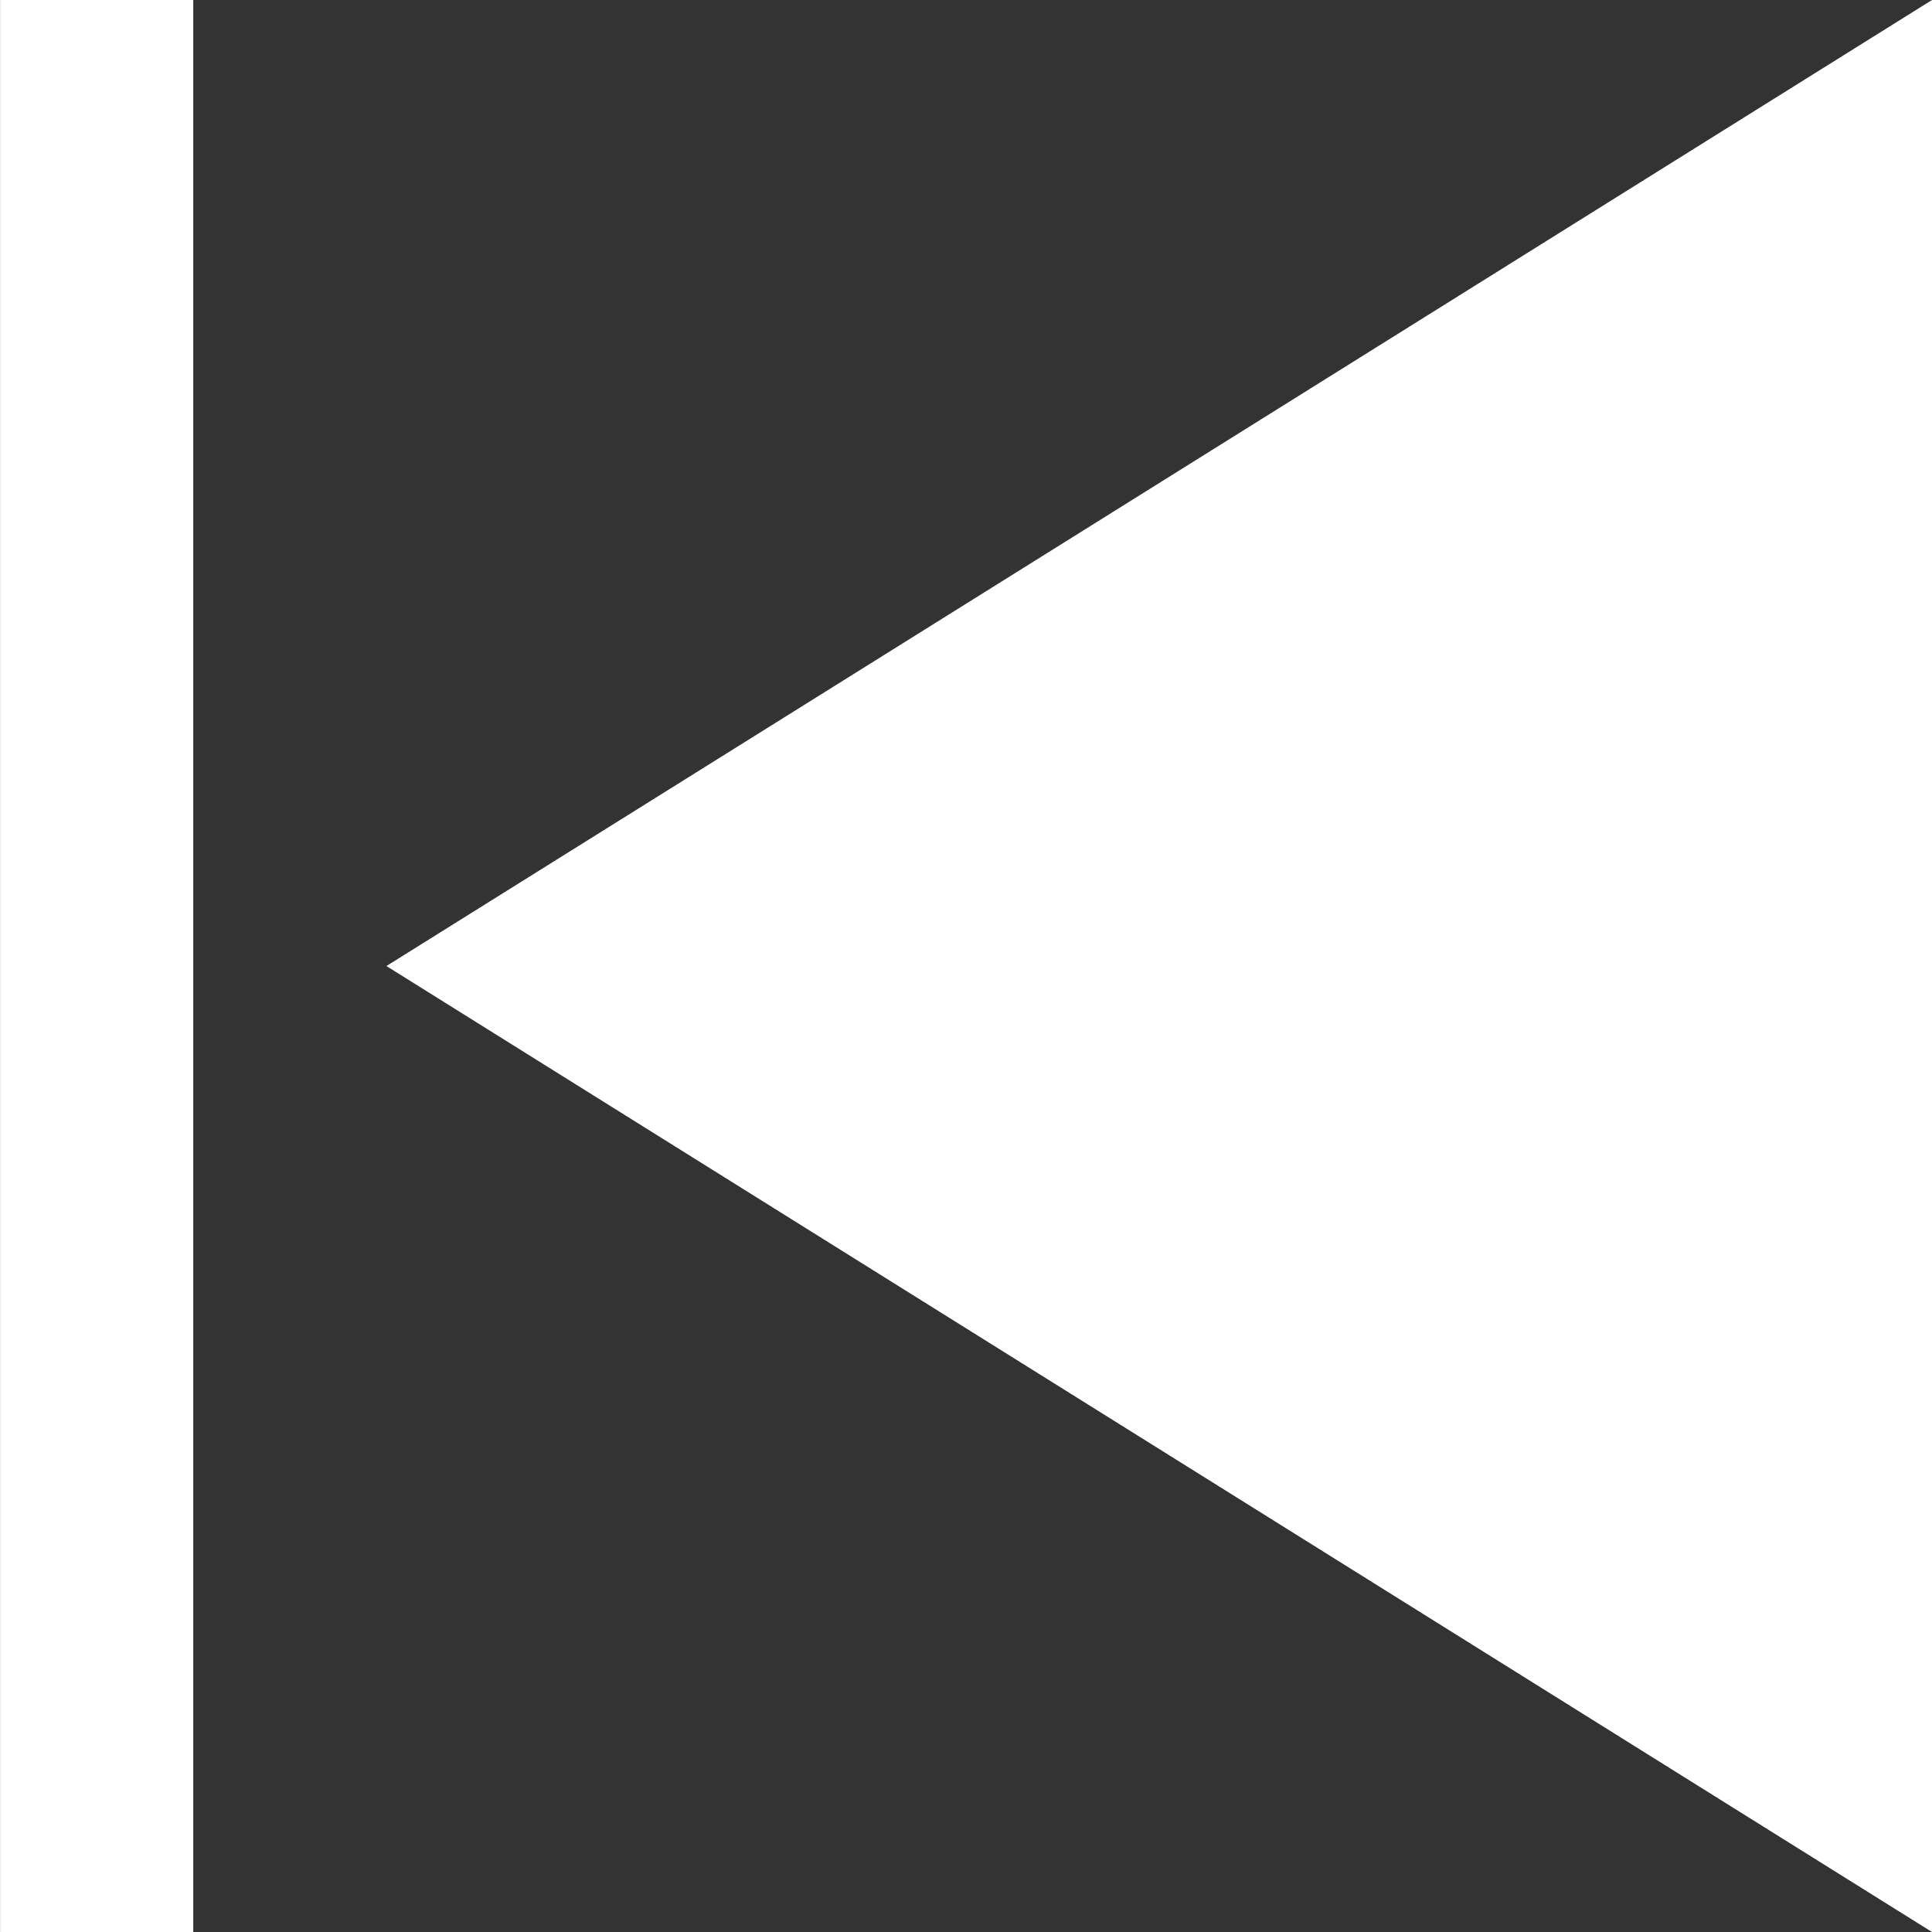 <svg xmlns="http://www.w3.org/2000/svg" width="29.743" height="29.743" viewBox="0 0 29.743 29.743">
  <rect x="0" y="0" width="29.743" height="29.743" fill="#333333" stroke="none"/>
  <path id="iconmonstr-media-control-53" d="M26.768,29.743V0h2.974V29.743ZM0,29.743,23.794,14.871,0,0Z" transform="translate(29.743 29.743) rotate(180)" fill="#fff"/>
</svg>
